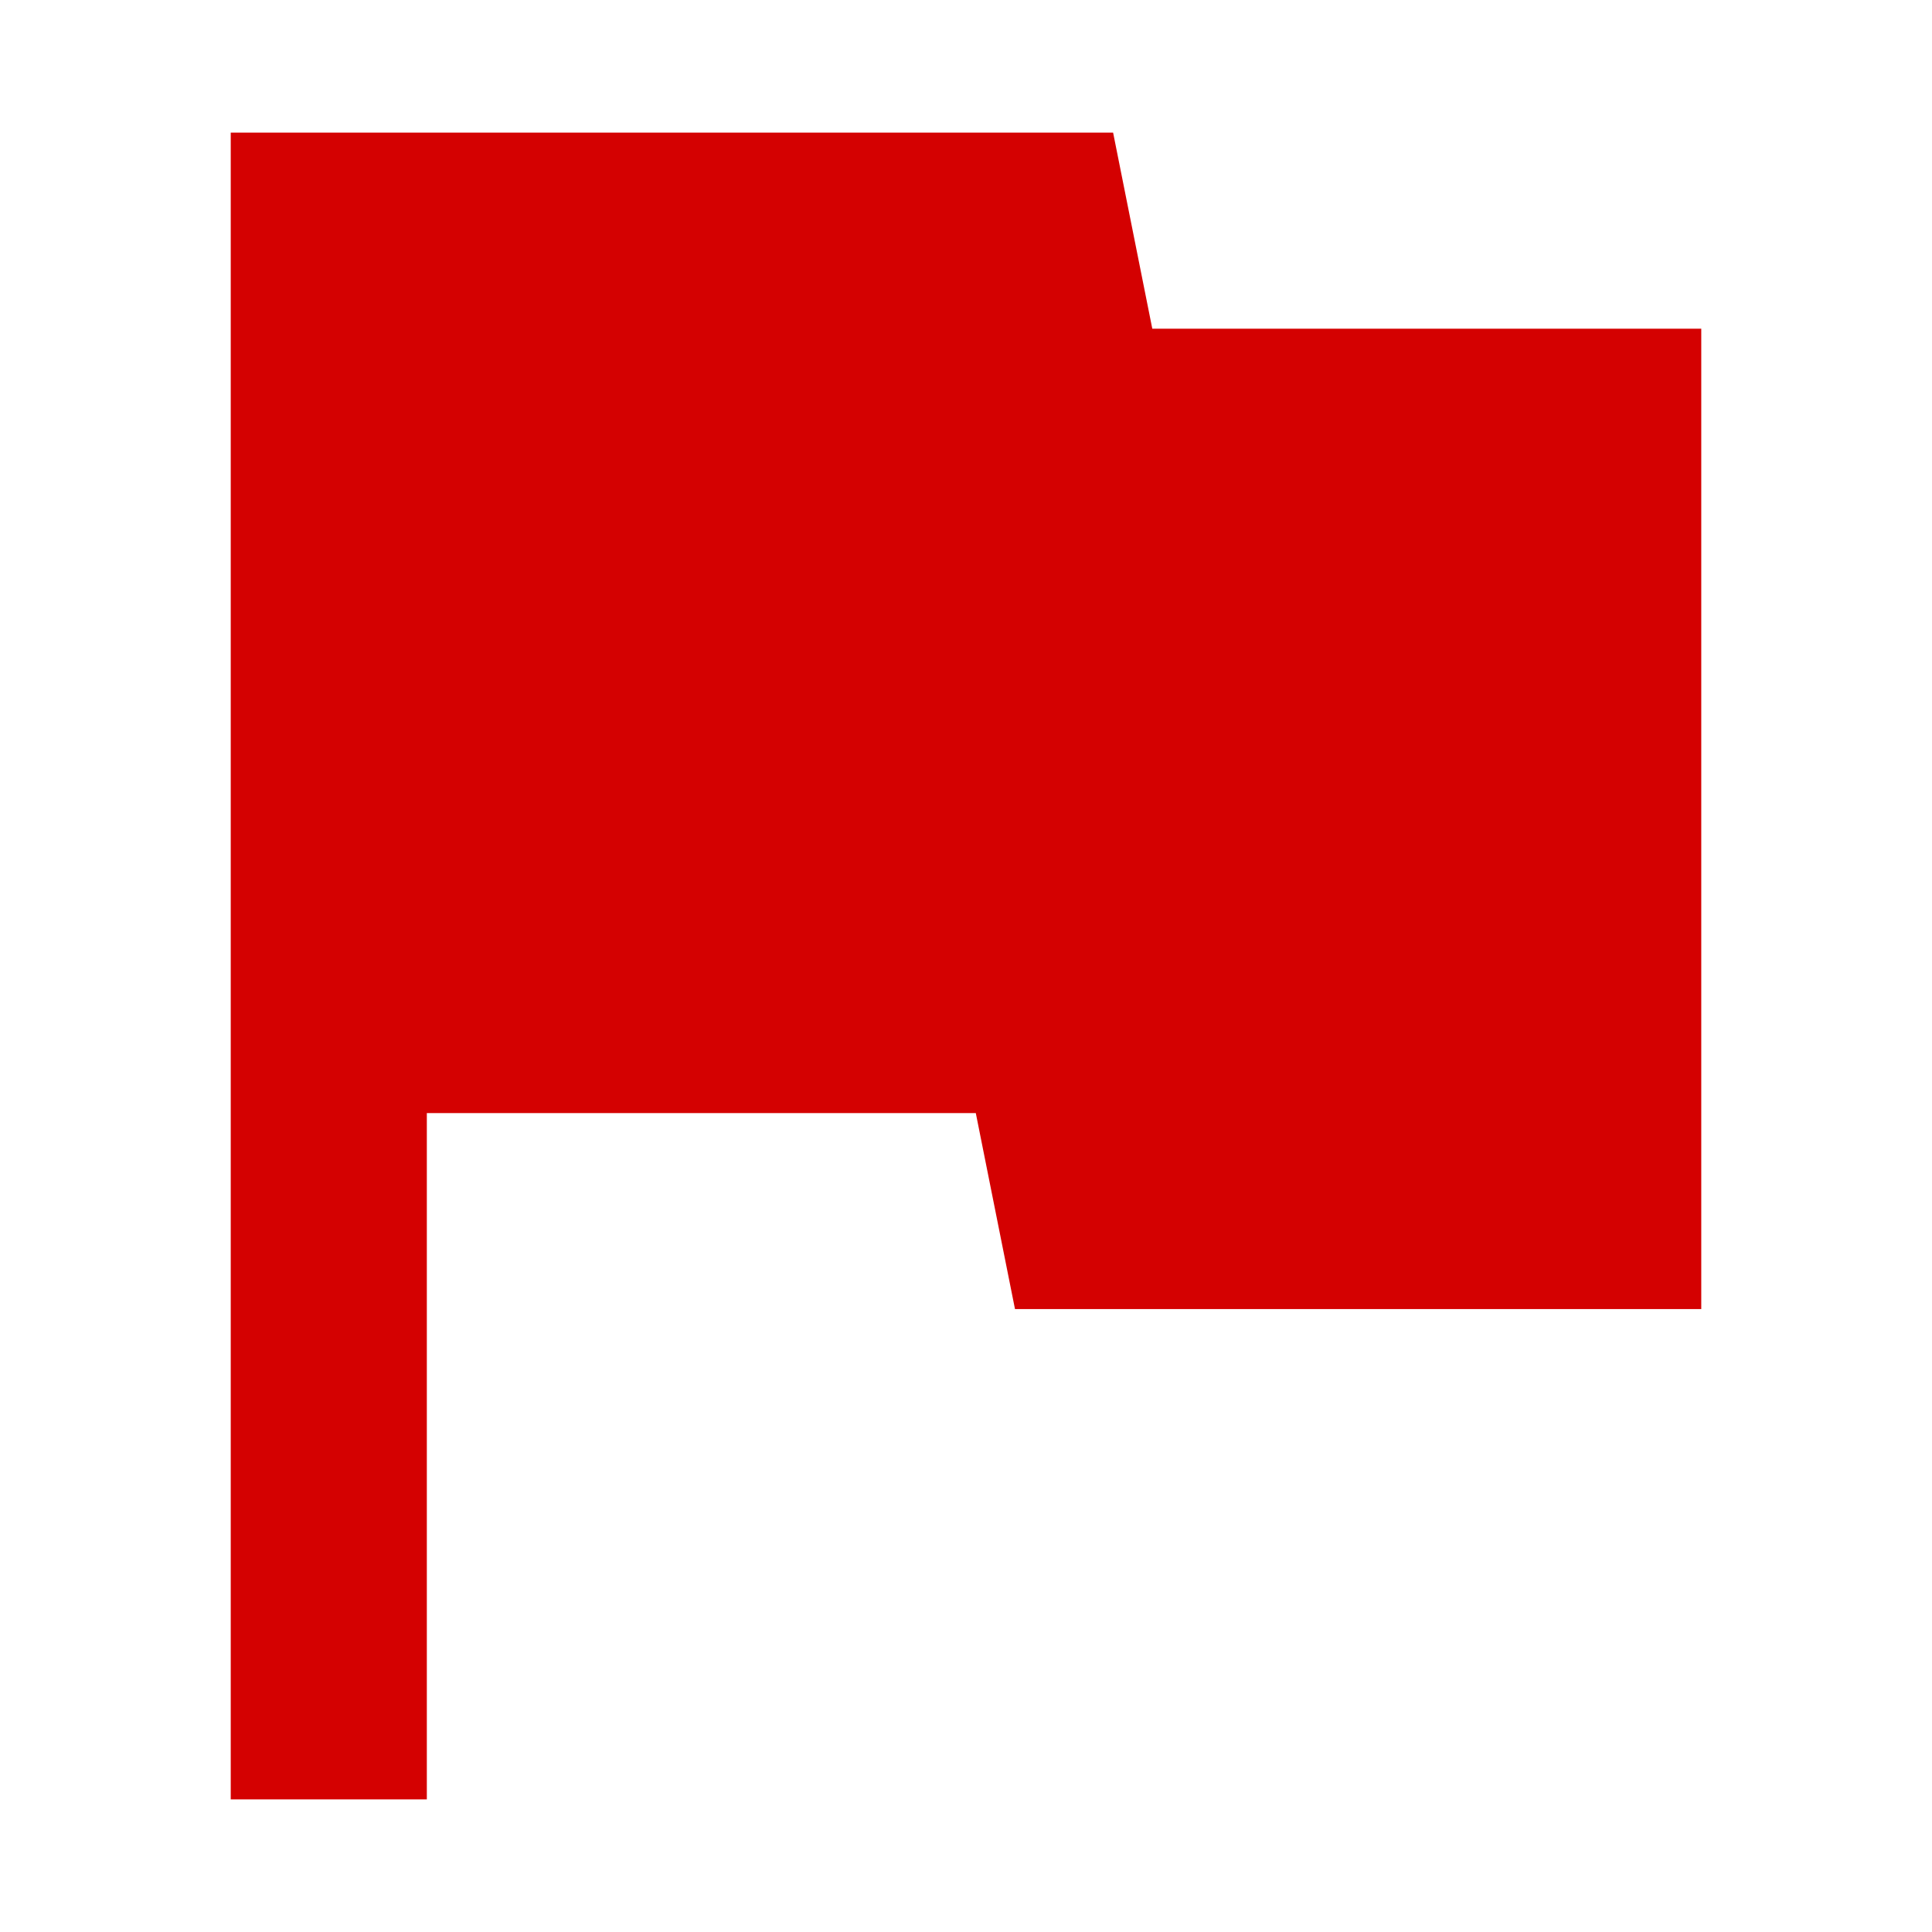 <svg xmlns="http://www.w3.org/2000/svg" width="14" height="14" viewBox="0 0 14 14" fill="none">
  <mask id="mask0_687_12824" style="mask-type:alpha" maskUnits="userSpaceOnUse" x="0" y="0" width="14" height="14">
    <rect width="14" height="14" fill="#D9D9D9"/>
  </mask>
  <g mask="url(#mask0_687_12824)">
    <path d="M1.672 13.039V0.961H8.066L8.35 2.382H12.328V9.486H7.355L7.071 8.066H3.093V13.039H1.672Z" fill="#D40101"/>
  </g>
</svg>